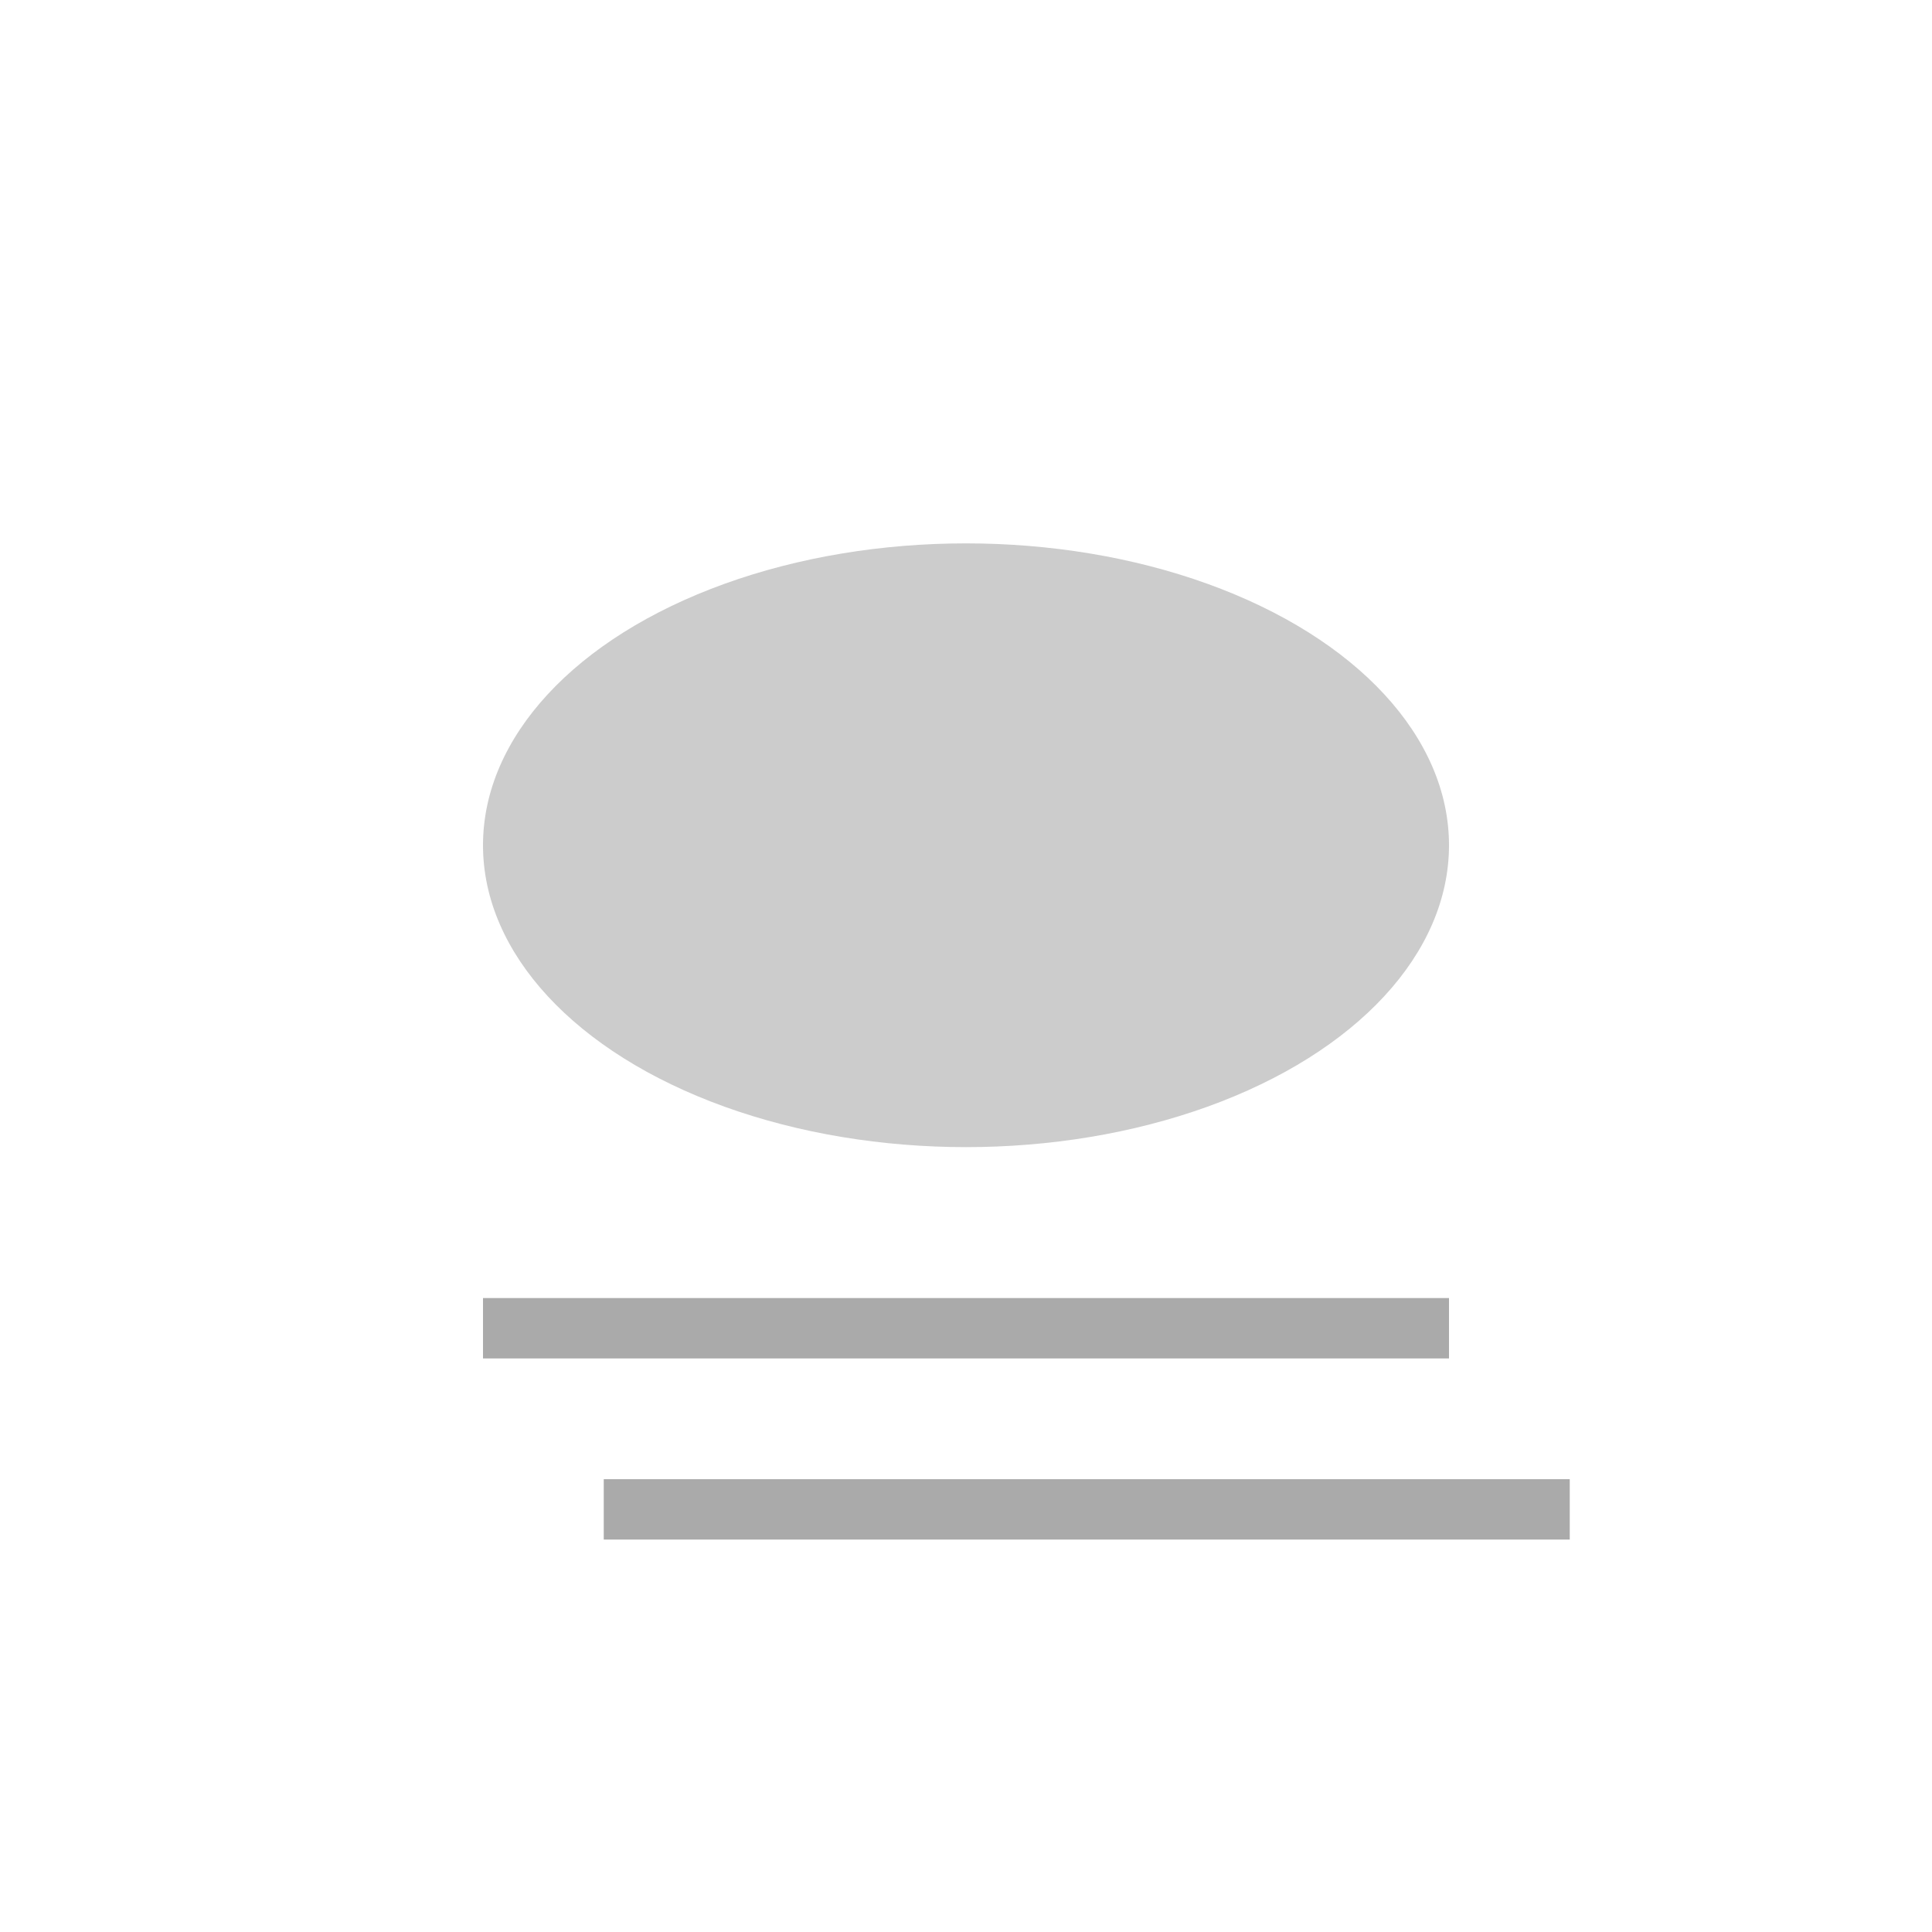 <svg viewBox="0 0 64 64" xmlns="http://www.w3.org/2000/svg">
  <ellipse cx="32" cy="28" rx="16" ry="10" fill="#ccc"/>
  <line x1="16" y1="44" x2="48" y2="44" stroke="#aaa" stroke-width="2"/>
  <line x1="20" y1="50" x2="52" y2="50" stroke="#aaa" stroke-width="2"/>
</svg>
